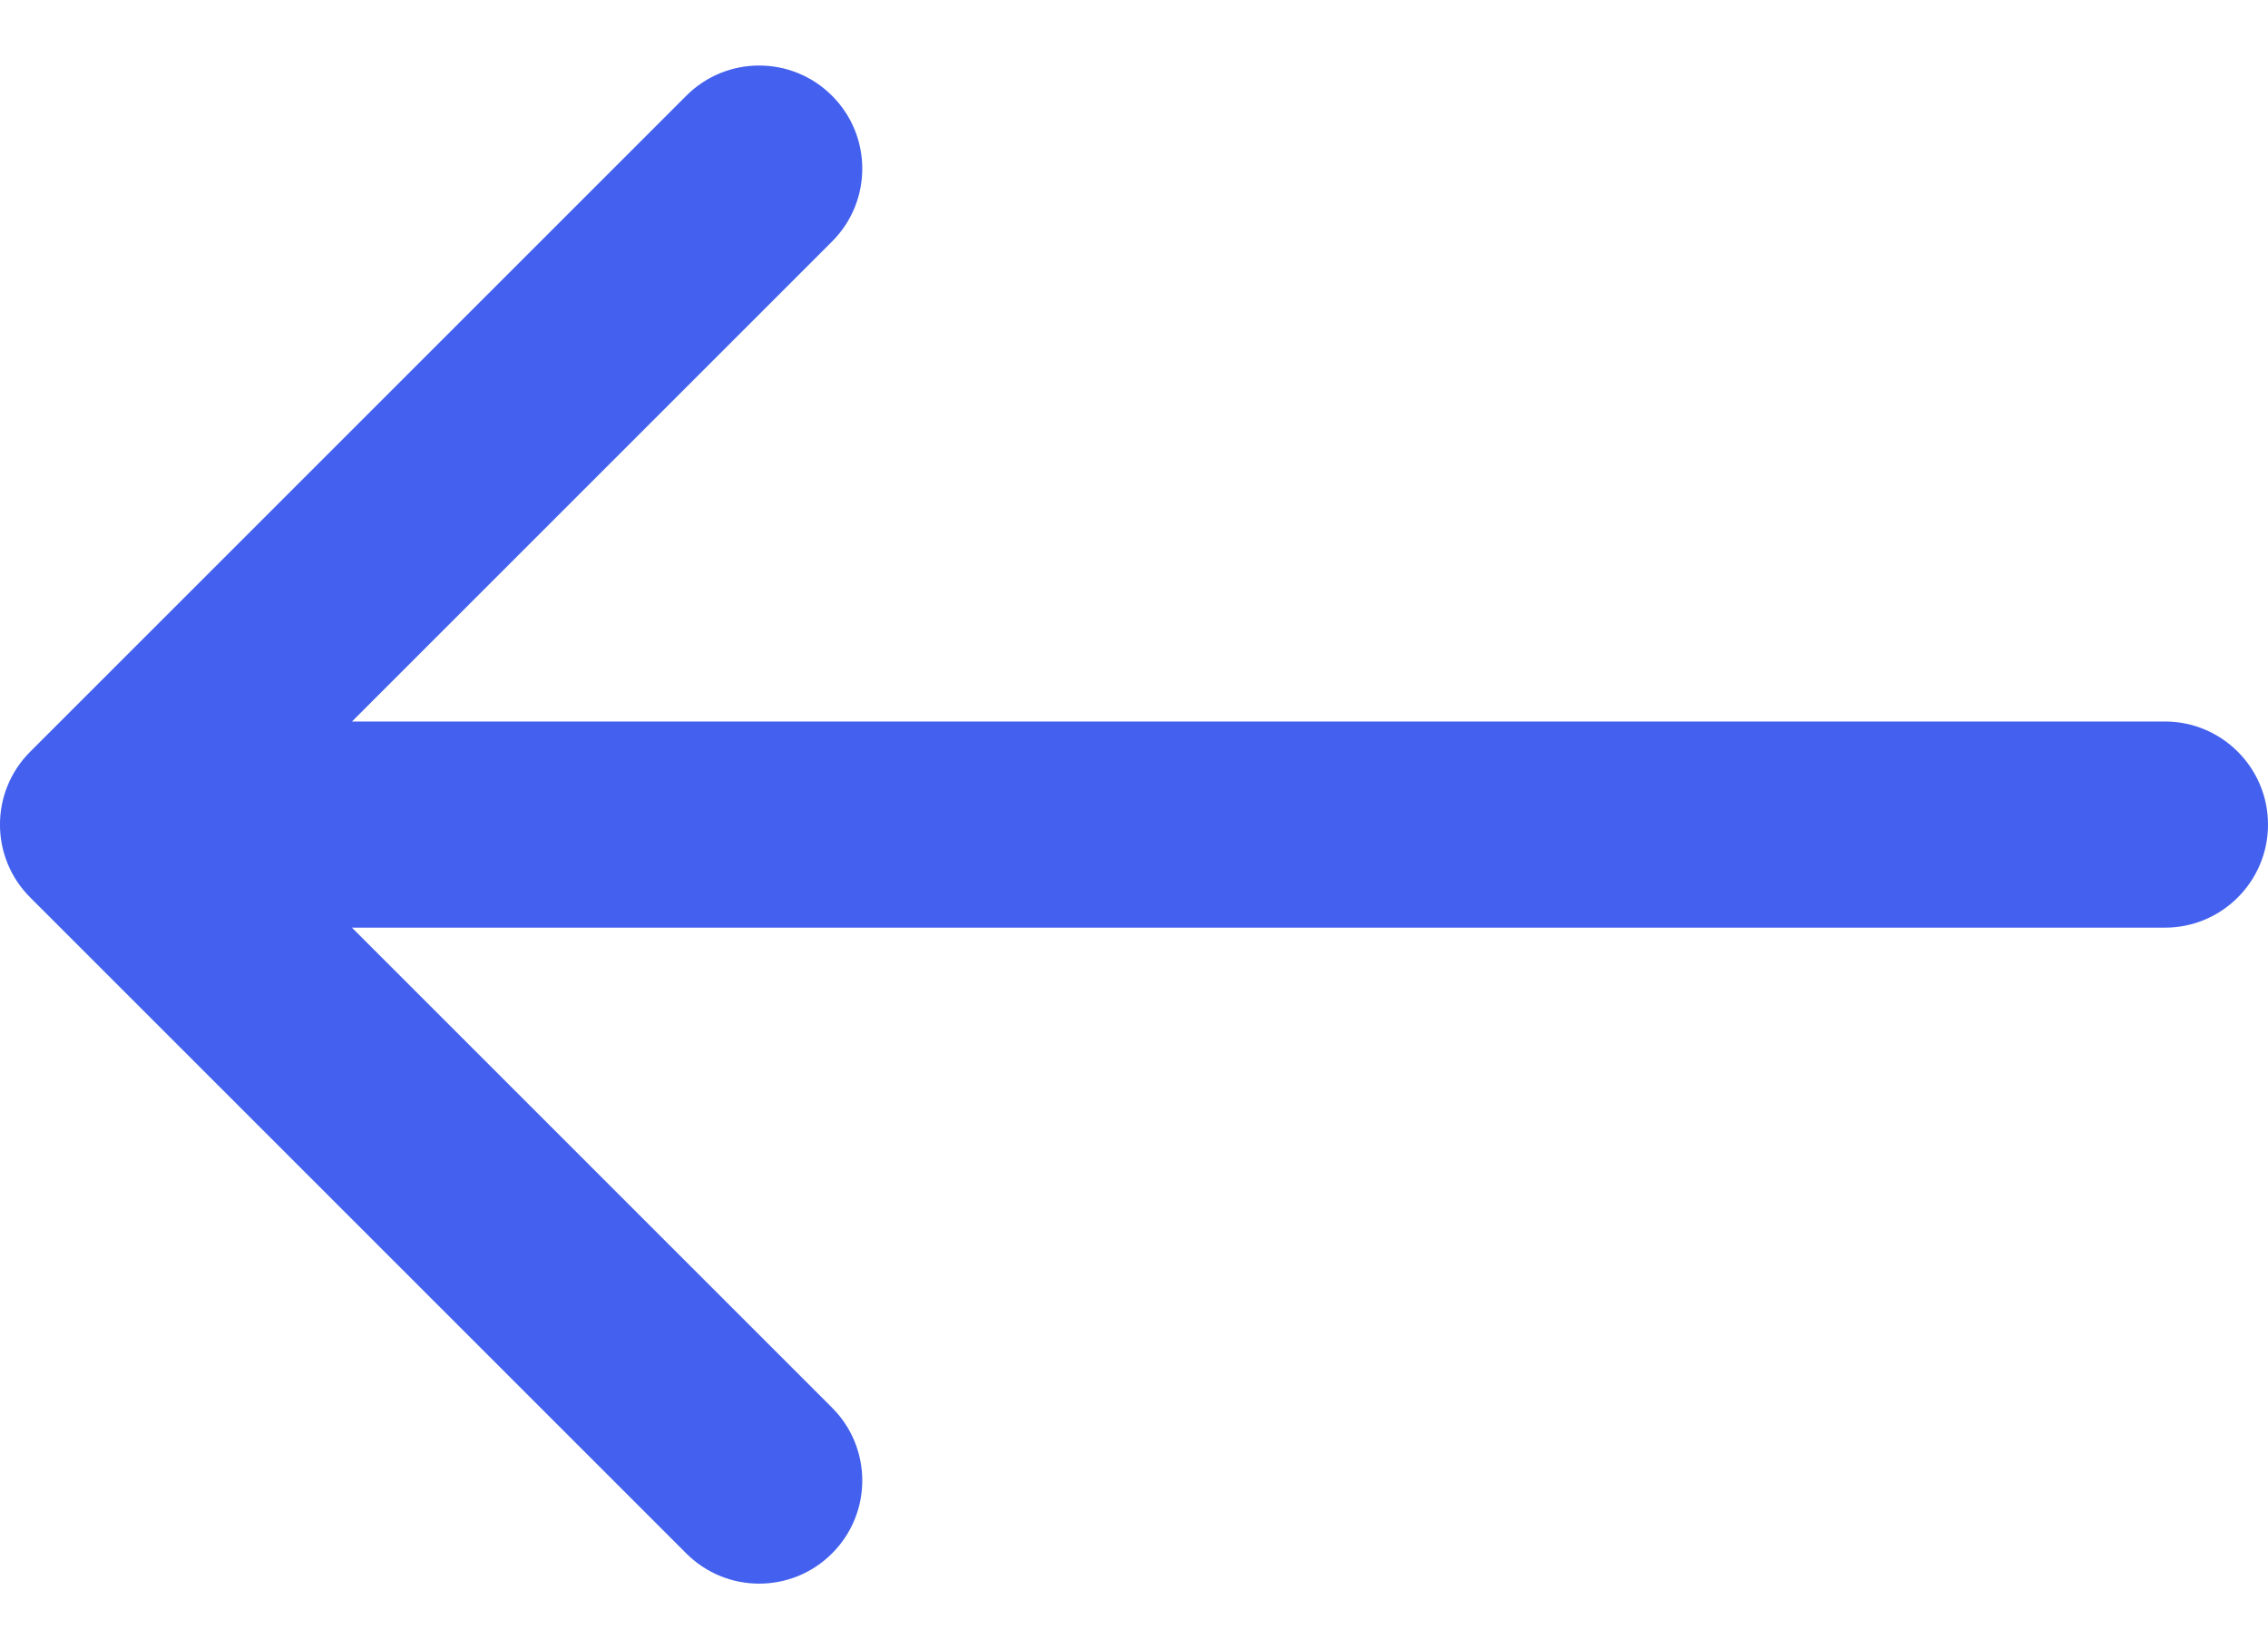 <svg width="22" height="16" viewBox="0 0 22 16" fill="none" xmlns="http://www.w3.org/2000/svg">
<path d="M21 9C21.552 9 22 8.552 22 8C22 7.448 21.552 7 21 7L21 9ZM0.293 7.293C-0.098 7.683 -0.098 8.317 0.293 8.707L6.657 15.071C7.047 15.462 7.681 15.462 8.071 15.071C8.462 14.681 8.462 14.047 8.071 13.657L2.414 8L8.071 2.343C8.462 1.953 8.462 1.319 8.071 0.929C7.681 0.538 7.047 0.538 6.657 0.929L0.293 7.293ZM21 7L1 7L1 9L21 9L21 7Z" fill="#4361EE"/>
</svg>
